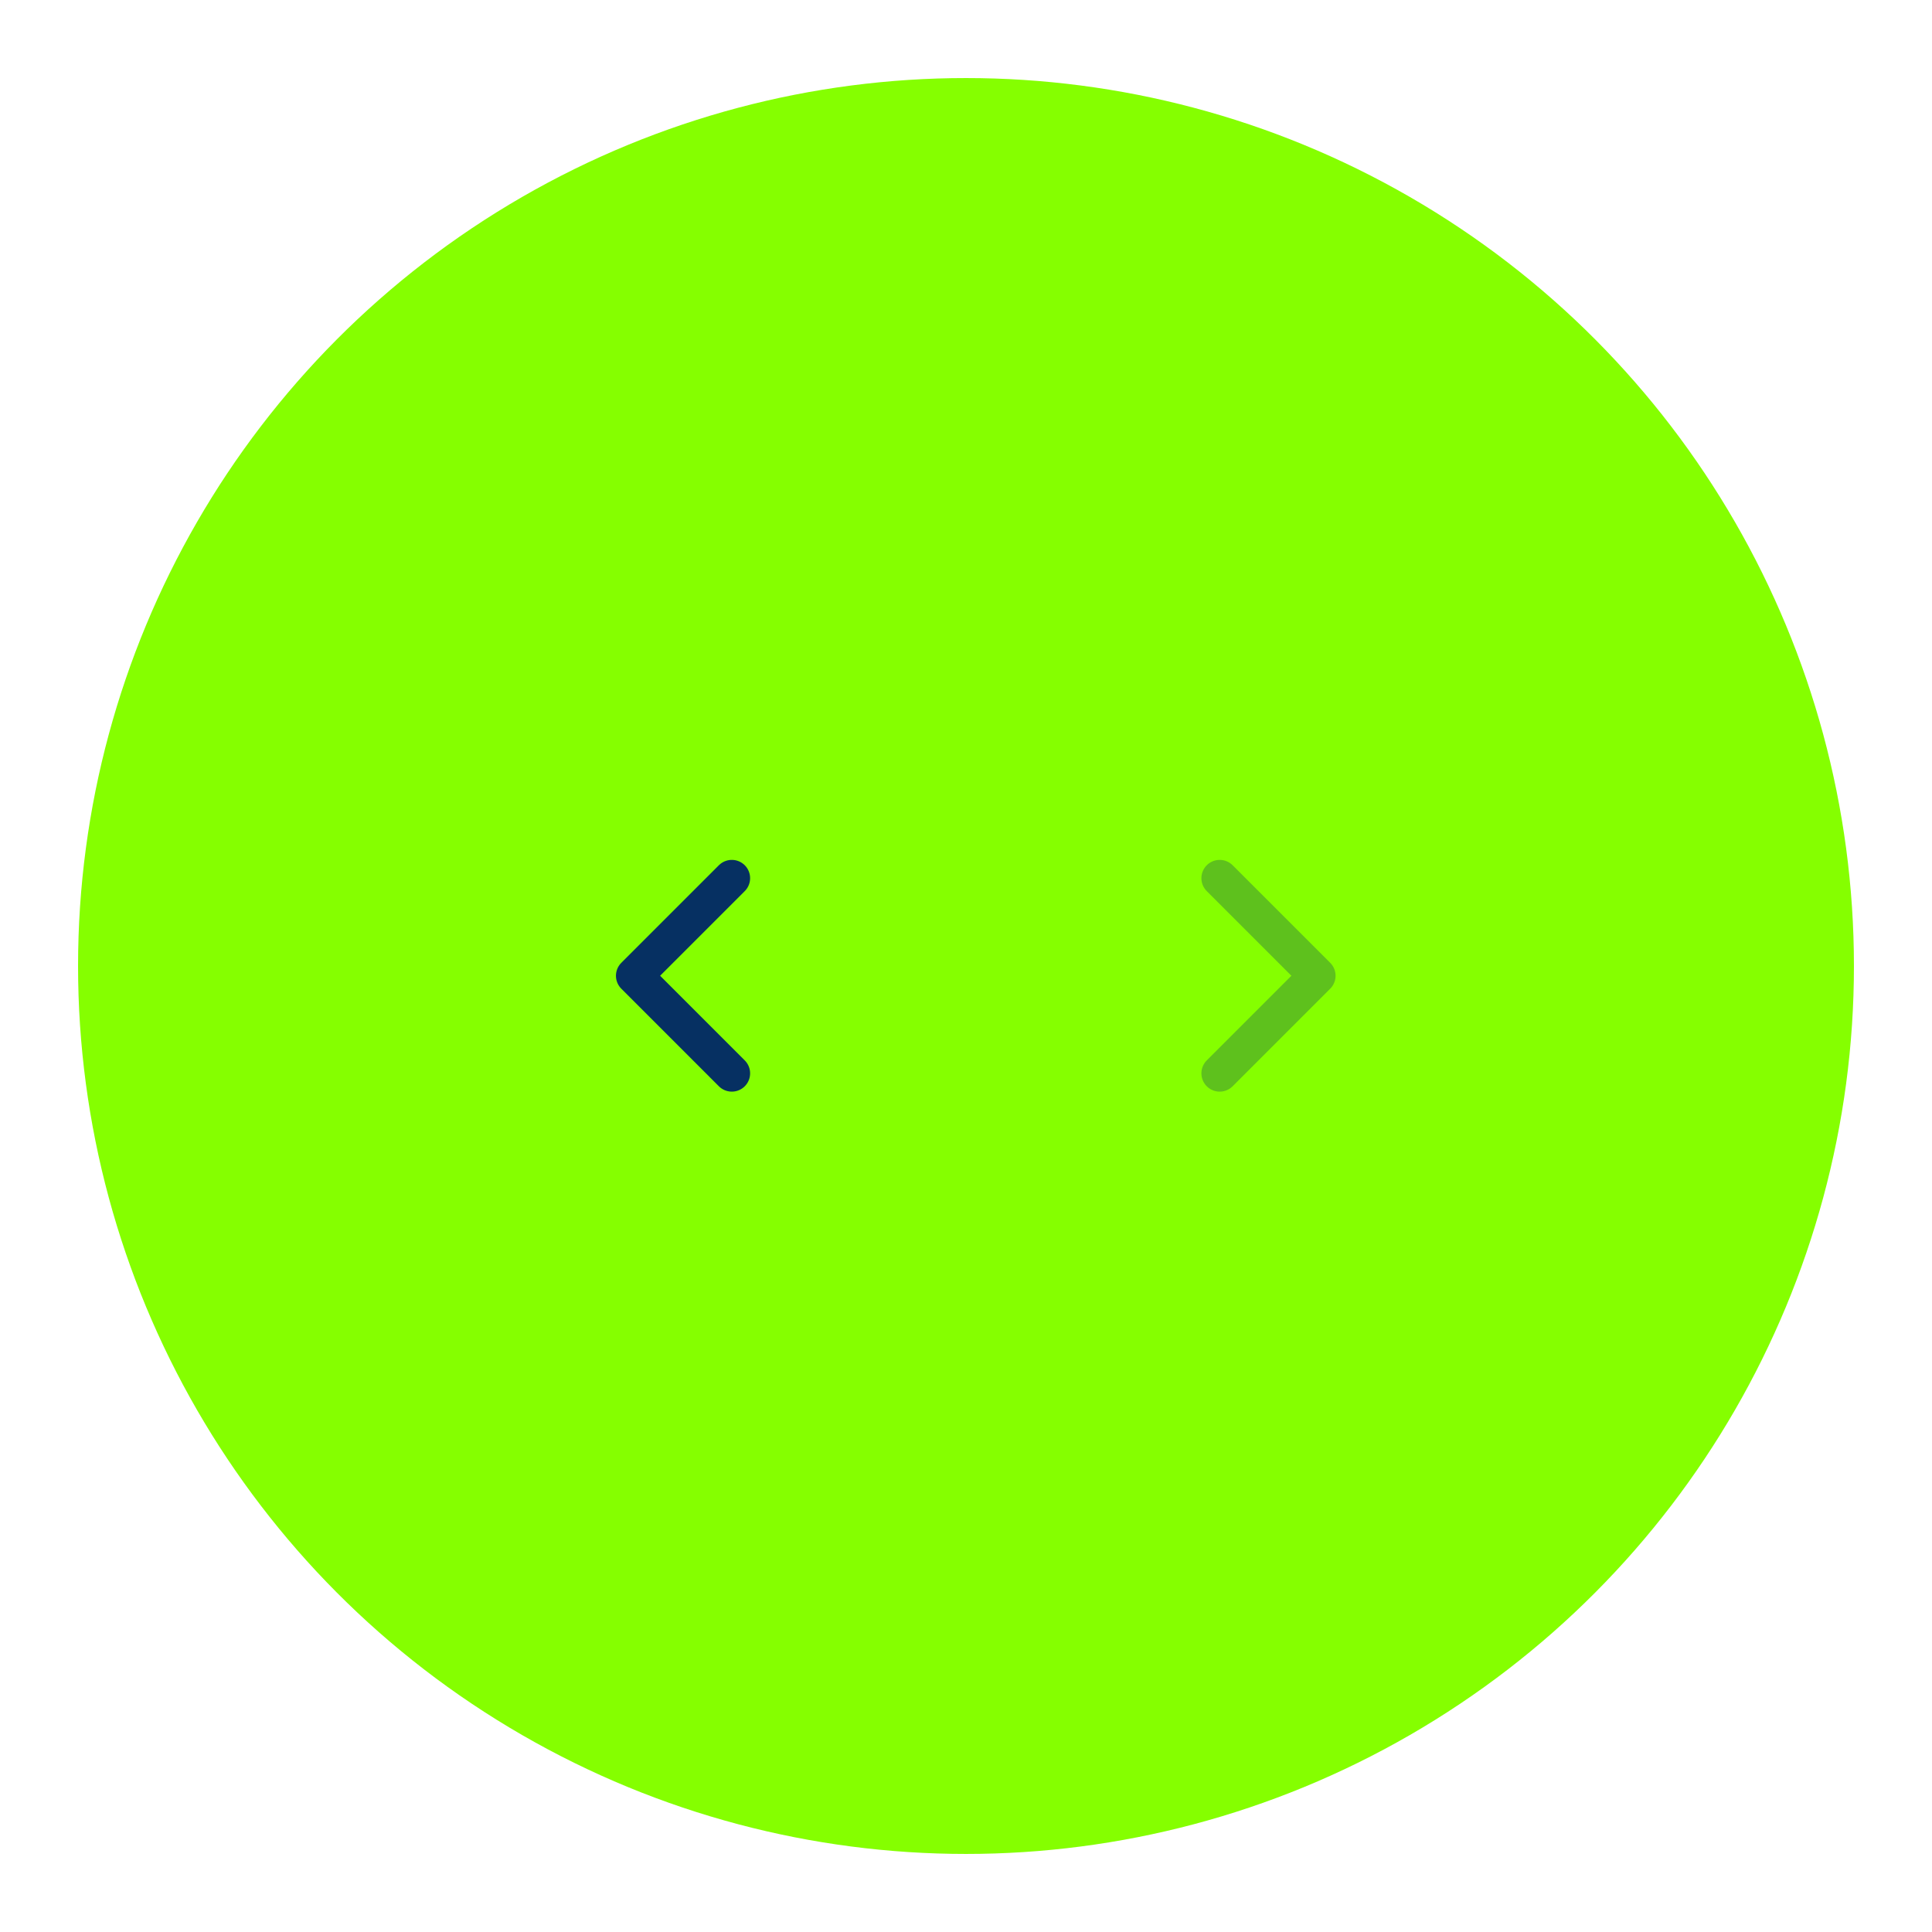 <svg width="99" height="99" viewBox="0 0 99 99" fill="none" xmlns="http://www.w3.org/2000/svg">
    <g filter="url(#filter0_d_401_7643)">
    <circle cx="49.5" cy="45.5" r="45.5" fill="#85FF00"/>
    <path d="M62.5 51L67.5 46L62.5 41" stroke="#063062" stroke-width="1.875" opacity="0.3" stroke-linecap="round" stroke-linejoin="round"/>
    <path d="M37.5 41L32.5 46L37.5 51" stroke="#063062" stroke-width="1.875" stroke-linecap="round" stroke-linejoin="round"/>
    </g>
    <defs>
    <filter id="filter0_d_401_7643" x="0" y="0" width="99" height="99" filterUnits="userSpaceOnUse" color-interpolation-filters="sRGB">
    <feFlood flood-opacity="0" result="BackgroundImageFix"/>
    <feColorMatrix in="SourceAlpha" type="matrix" values="0 0 0 0 0 0 0 0 0 0 0 0 0 0 0 0 0 0 127 0" result="hardAlpha"/>
    <feOffset dy="4"/>
    <feGaussianBlur stdDeviation="2"/>
    <feComposite in2="hardAlpha" operator="out"/>
    <feColorMatrix type="matrix" values="0 0 0 0 0 0 0 0 0 0 0 0 0 0 0 0 0 0 0.25 0"/>
    <feBlend mode="normal" in2="BackgroundImageFix" result="effect1_dropShadow_401_7643"/>
    <feBlend mode="normal" in="SourceGraphic" in2="effect1_dropShadow_401_7643" result="shape"/>
    </filter>
    </defs>
    </svg>
    